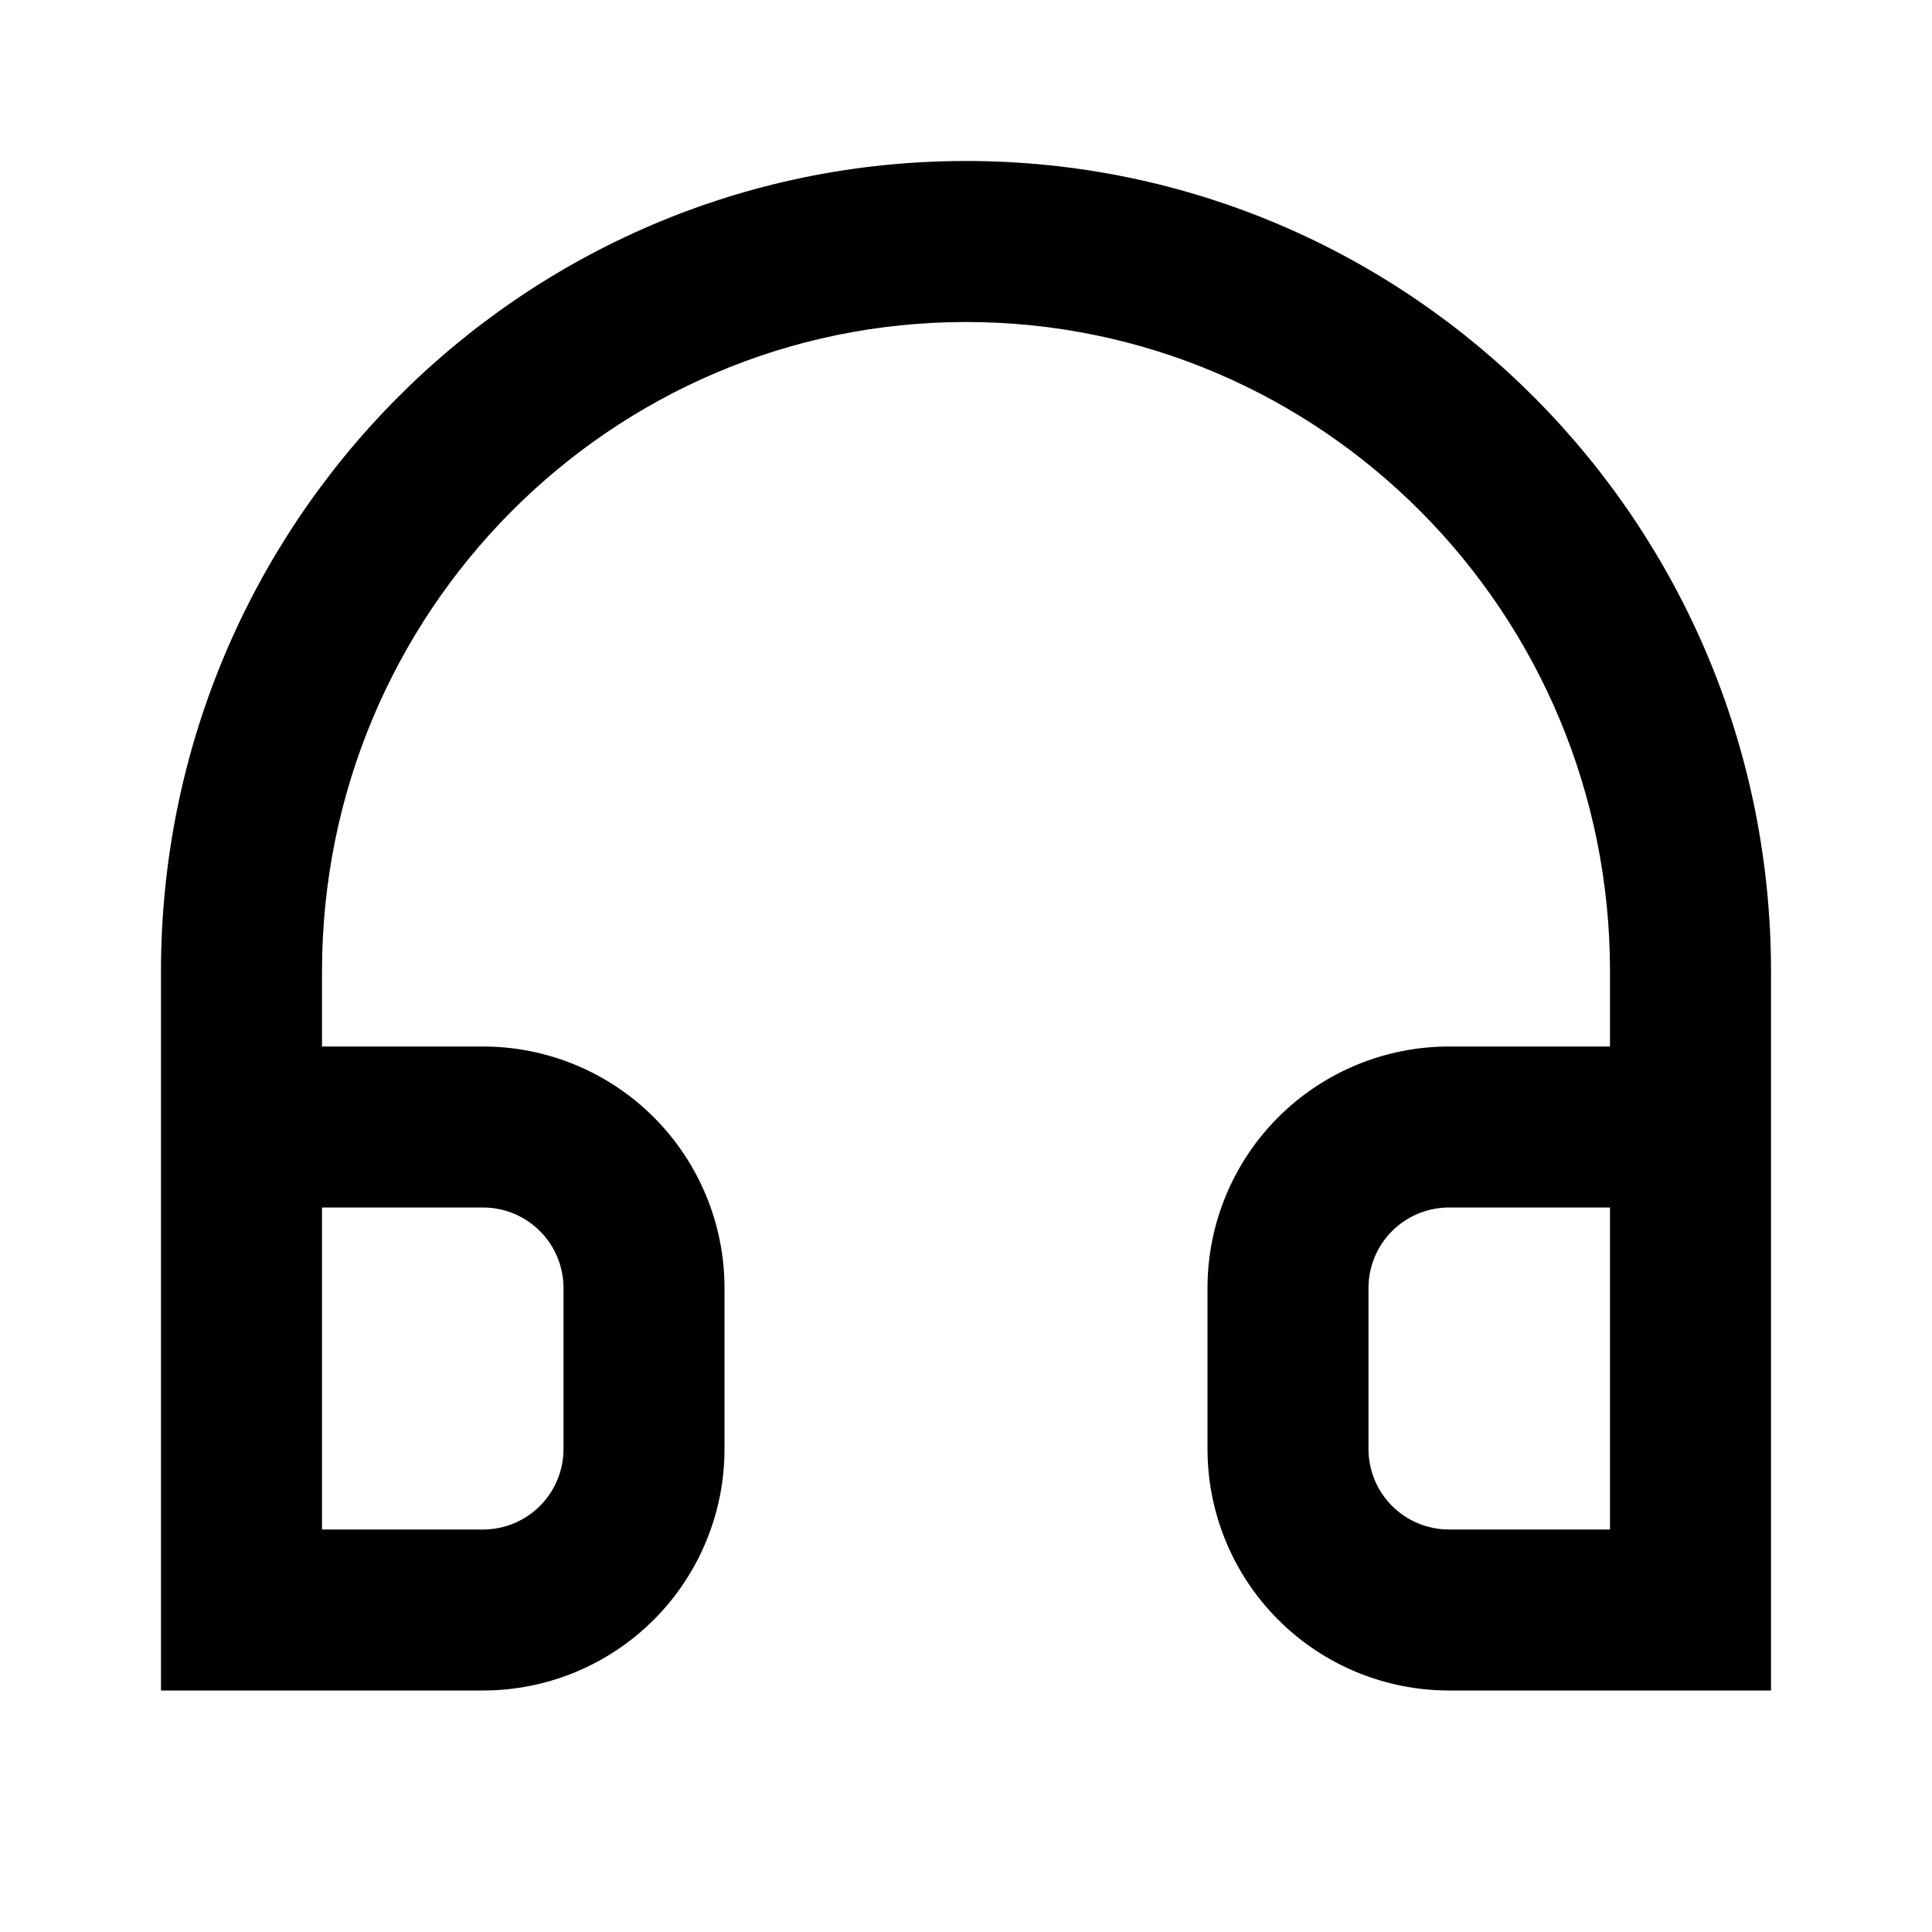 <svg width="64" height="64" viewBox="0 0 64 64" fill="none" xmlns="http://www.w3.org/2000/svg">
<path d="M32 10.667C20.237 10.667 10.667 20.28 10.667 32.179V34.667H16C18.122 34.667 20.157 35.51 21.657 37.01C23.157 38.51 24 40.545 24 42.667V48C24 50.122 23.157 52.157 21.657 53.657C20.157 55.157 18.122 56 16 56H5.333V32.179C5.333 17.371 17.253 5.333 32 5.333C46.747 5.333 58.667 17.371 58.667 32.179V56H48C45.878 56 43.843 55.157 42.343 53.657C40.843 52.157 40 50.122 40 48V42.667C40 40.545 40.843 38.51 42.343 37.01C43.843 35.51 45.878 34.667 48 34.667H53.333V32.179C53.333 20.28 43.763 10.667 32 10.667ZM53.333 40H48C47.293 40 46.614 40.281 46.114 40.781C45.614 41.281 45.333 41.959 45.333 42.667V48C45.333 48.707 45.614 49.386 46.114 49.886C46.614 50.386 47.293 50.667 48 50.667H53.333V40ZM10.667 40V50.667H16C16.707 50.667 17.386 50.386 17.886 49.886C18.386 49.386 18.667 48.707 18.667 48V42.667C18.667 41.959 18.386 41.281 17.886 40.781C17.386 40.281 16.707 40 16 40H10.667Z" fill="black"/>
</svg>
